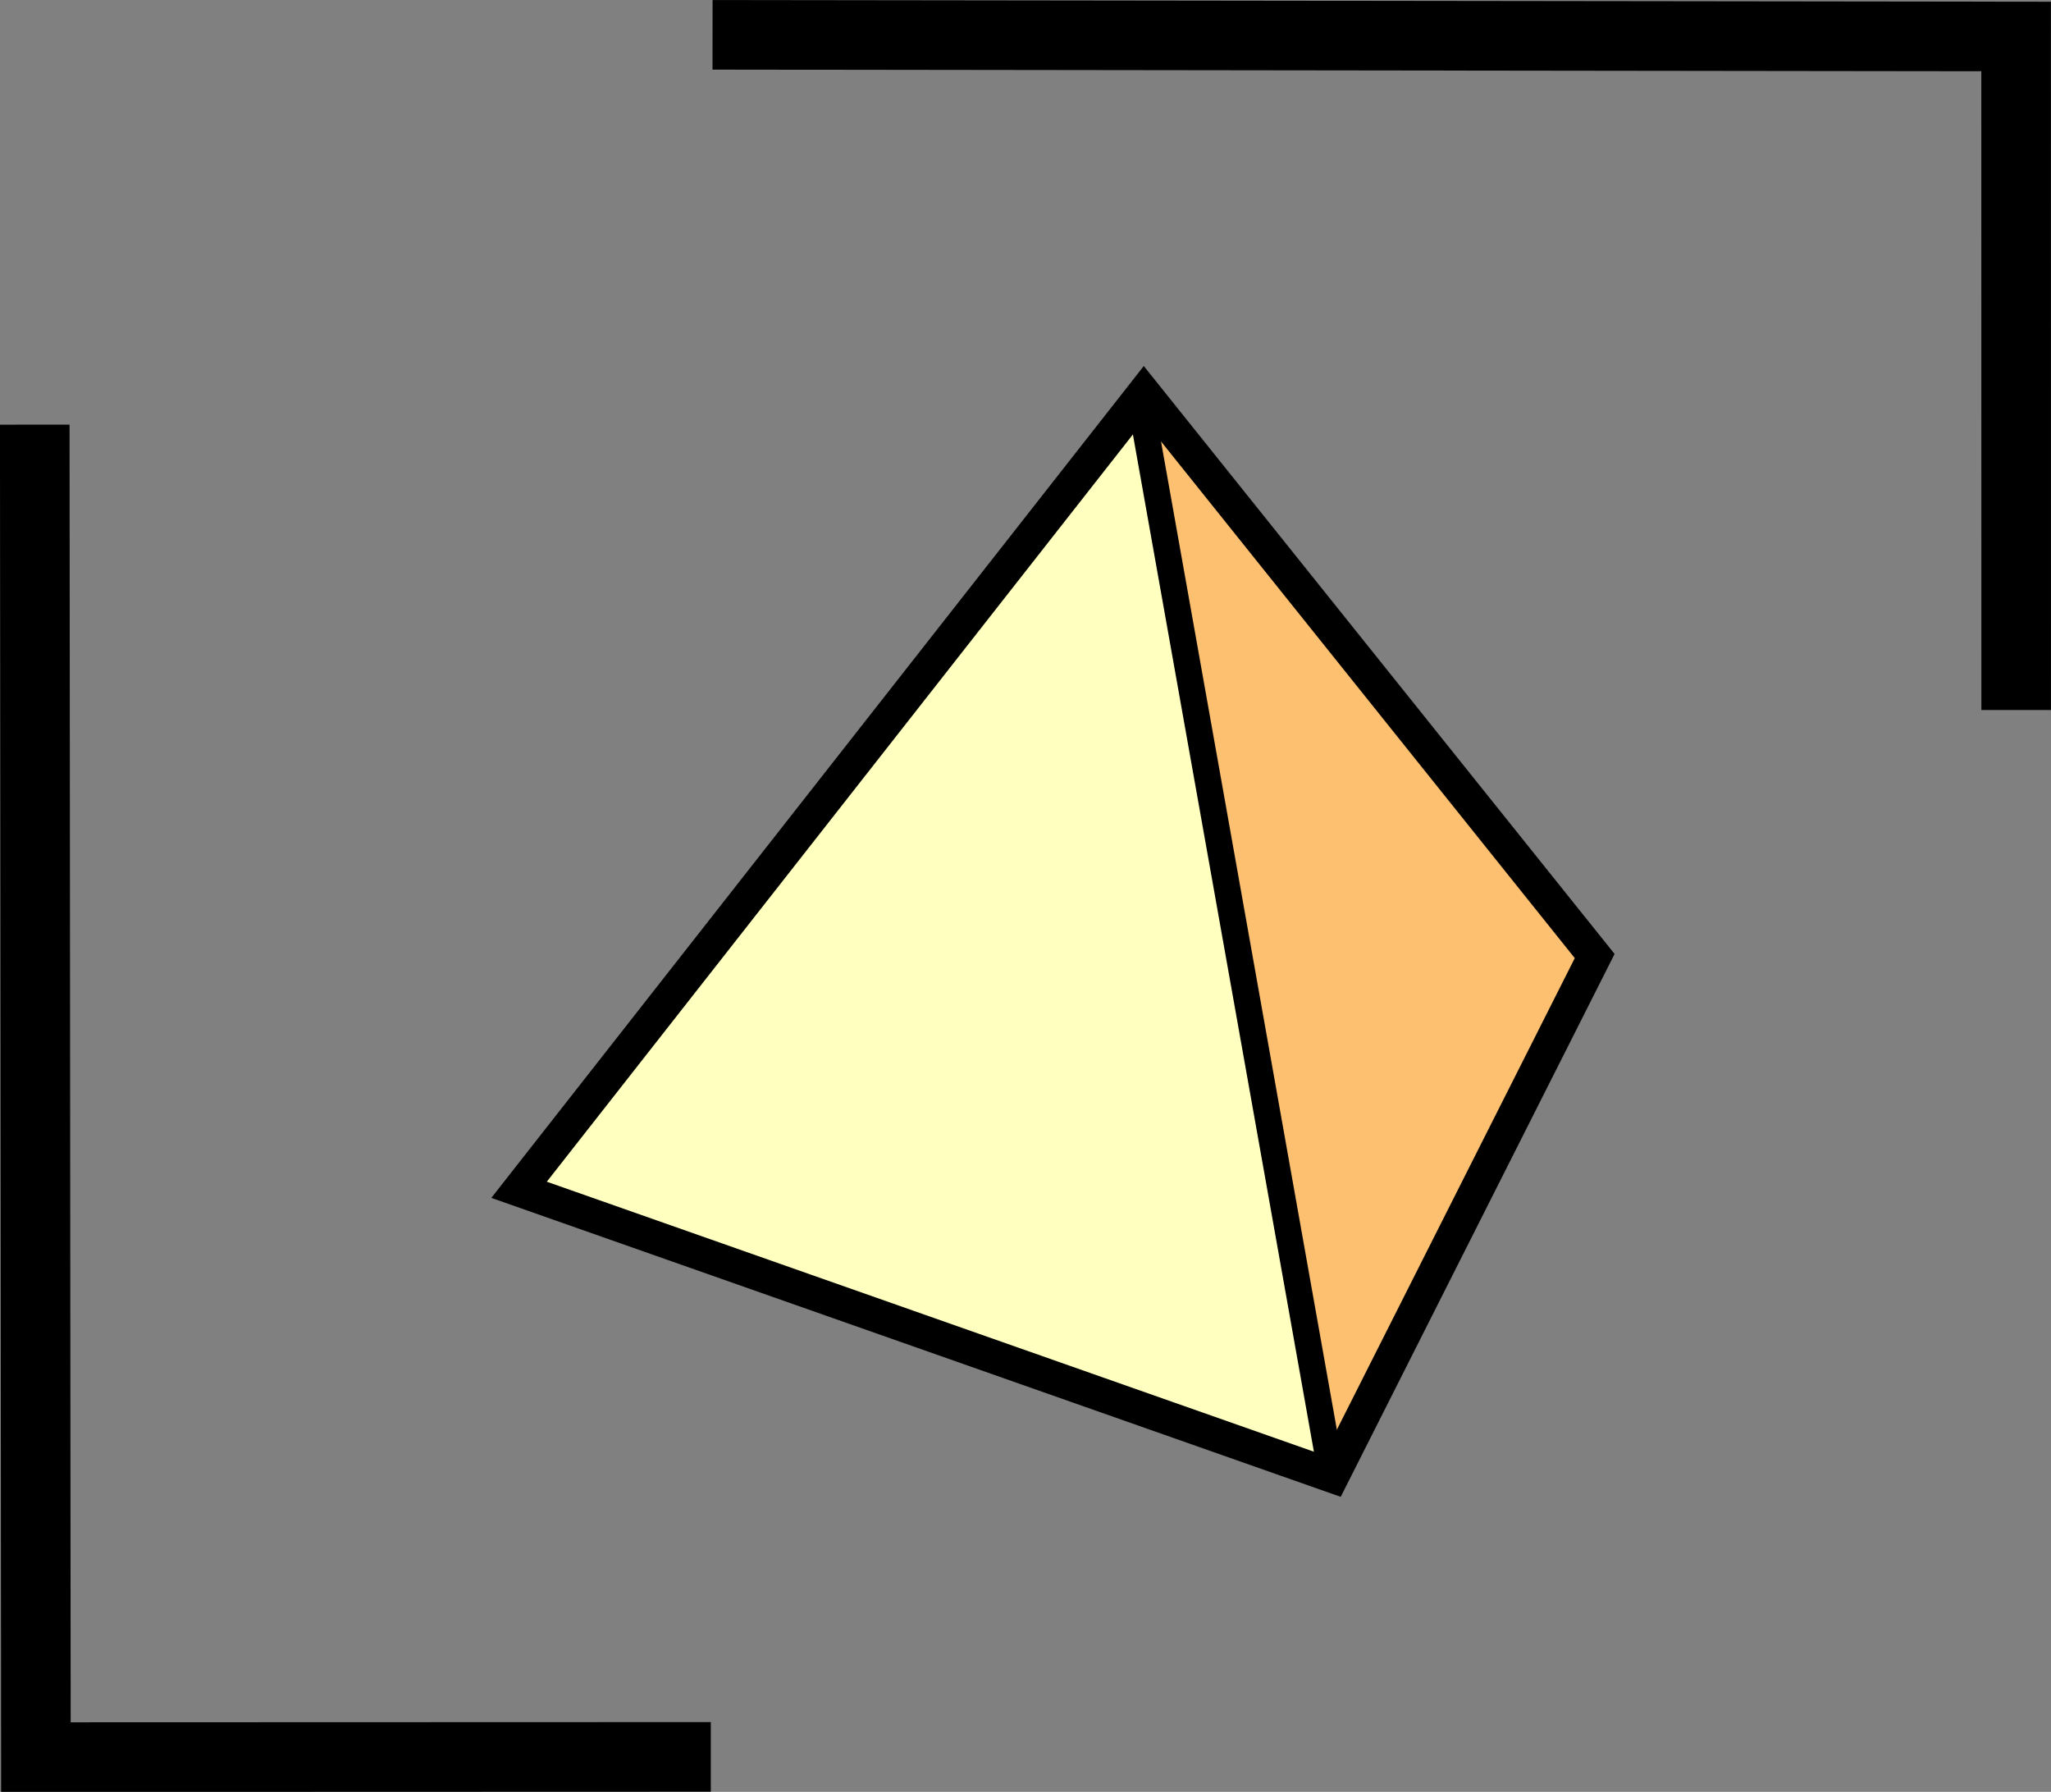<?xml version="1.0" encoding="UTF-8" standalone="no"?>
<!-- Created with Inkscape (http://www.inkscape.org/) -->

<svg
   width="28.442mm"
   height="24.845mm"
   viewBox="0 0 28.442 24.845"
   version="1.1"
   id="svg1"
   xml:space="preserve"
   inkscape:version="1.3.2 (091e20e, 2023-11-25, custom)"
   sodipodi:docname="logo_project.svg"
   xmlns:inkscape="http://www.inkscape.org/namespaces/inkscape"
   xmlns:sodipodi="http://sodipodi.sourceforge.net/DTD/sodipodi-0.dtd"
   xmlns="http://www.w3.org/2000/svg"
   xmlns:svg="http://www.w3.org/2000/svg"><rect x="0" y="0" width="28.442" height="24.845" fill="#808080" stroke="none"/><sodipodi:namedview
     id="namedview1"
     pagecolor="#ffffff"
     bordercolor="#000000"
     borderopacity="0.25"
     inkscape:showpageshadow="2"
     inkscape:pageopacity="0.0"
     inkscape:pagecheckerboard="0"
     inkscape:deskcolor="#d1d1d1"
     inkscape:document-units="mm"
     inkscape:zoom="2.8284271"
     inkscape:cx="101.46982"
     inkscape:cy="469.69568"
     inkscape:window-width="2560"
     inkscape:window-height="1369"
     inkscape:window-x="-8"
     inkscape:window-y="-8"
     inkscape:window-maximized="1"
     inkscape:current-layer="layer1" /><defs
     id="defs1" /><g
     inkscape:label="Layer 1"
     inkscape:groupmode="layer"
     id="layer1"
     transform="translate(-26.305,-96.844)"><path
       style="fill:#ffffbf;fill-opacity:1;stroke:none;stroke-width:0.367;stroke-dasharray:none;stroke-opacity:1"
       d="m 42.135,102.394 -8.434,10.848 11.013,3.903 z"
       id="path12"
       inkscape:export-filename="ov_logo.svg"
       inkscape:export-xdpi="96"
       inkscape:export-ydpi="96" /><path
       style="fill:#fdc070;fill-opacity:1;stroke:none;stroke-width:0.367;stroke-dasharray:none;stroke-opacity:1"
       d="m 42.168,102.427 2.613,14.651 3.605,-7.045 z"
       id="path13" /><path
       style="fill:#000000;stroke-width:0.265"
       d="M 50.149,121.609 46.3,104.869"
       id="path2" /><path
       style="fill:none;stroke:#000000;stroke-width:0.965;stroke-dasharray:none;stroke-opacity:1"
       d="m 26.787,102.732 0.016,18.475 9.359,-0.003"
       id="path7"
       sodipodi:nodetypes="ccc" /><path
       style="fill:none;stroke:#000000;stroke-width:0.965;stroke-dasharray:none;stroke-opacity:1"
       d="m 54.264,106.689 -0.001,-9.339 -18.077,-0.023"
       id="path8"
       sodipodi:nodetypes="ccc" /><path
       style="fill:none;fill-opacity:1;stroke:#000000;stroke-width:0.467;stroke-dasharray:none;stroke-opacity:1"
       d="m 33.503,113.341 8.665,-11.046 6.251,7.805 -3.638,7.21 z"
       id="path10" /><path
       style="fill:#ffffbf;fill-opacity:1;stroke:#000000;stroke-width:0.367;stroke-dasharray:none;stroke-opacity:1"
       d="m 42.135,102.493 2.613,14.684"
       id="path11" /></g></svg>
